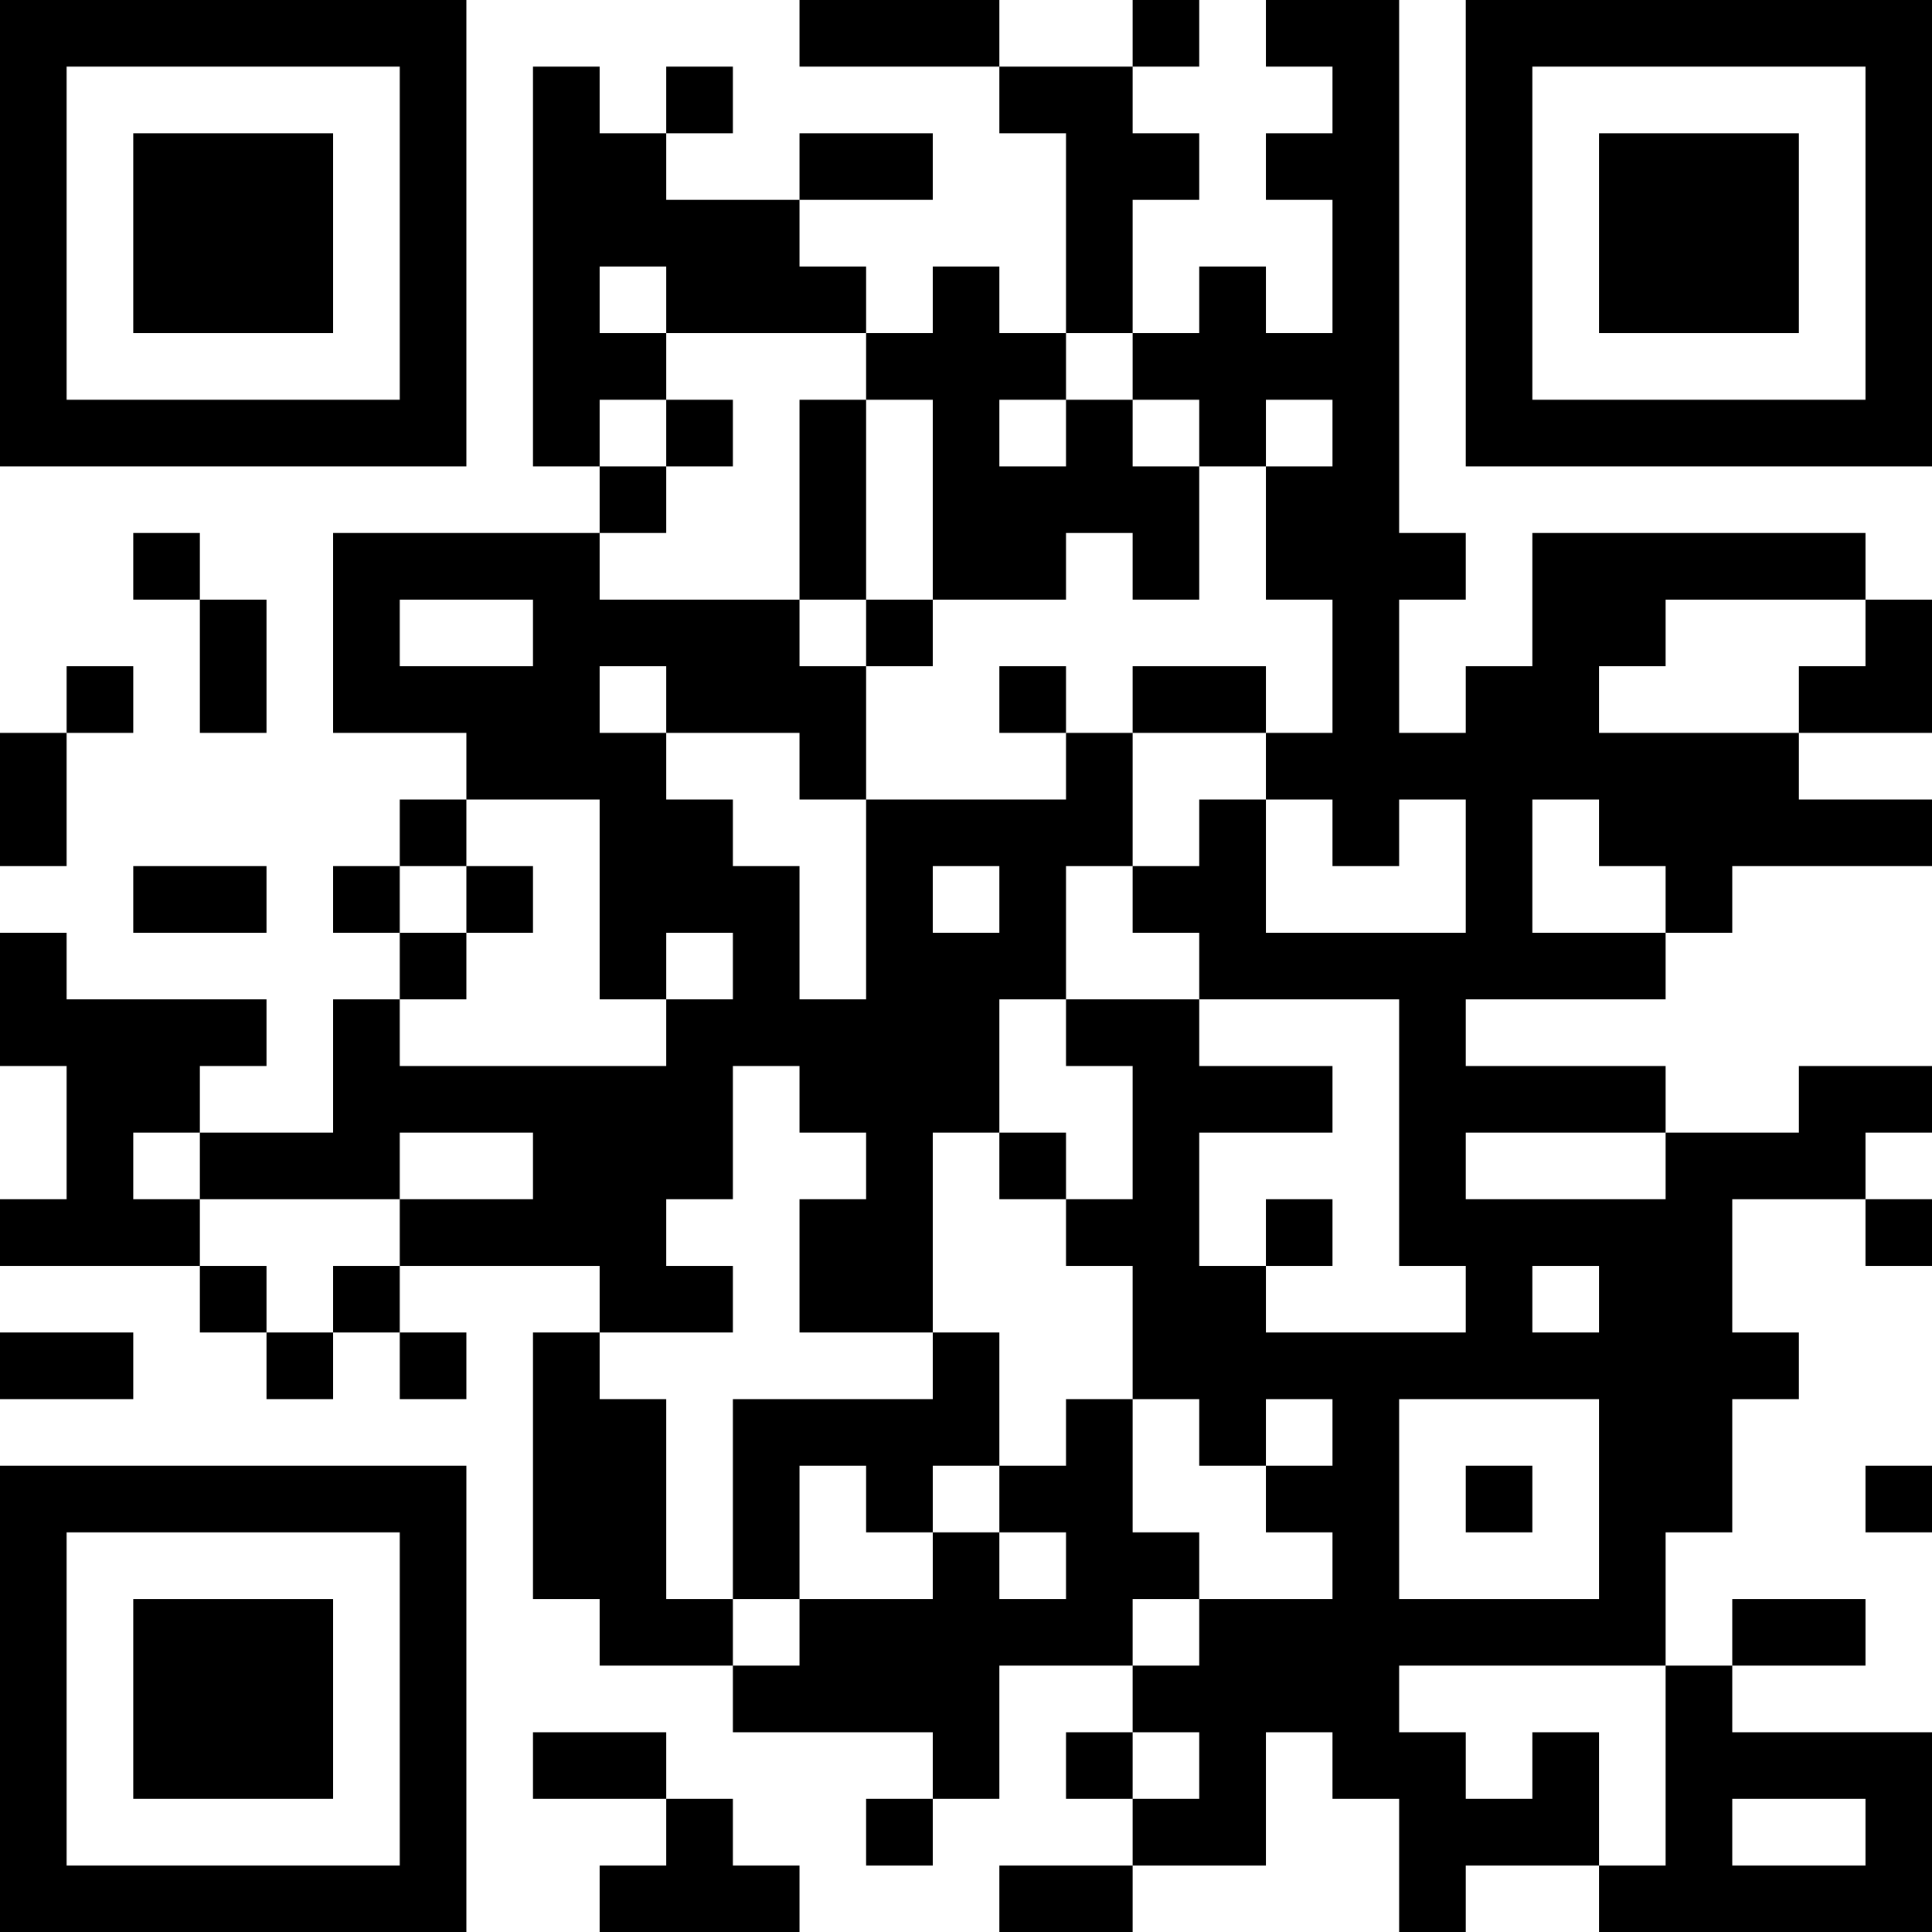 <?xml version="1.0" encoding="UTF-8"?>
<svg xmlns="http://www.w3.org/2000/svg" version="1.1" width="200" height="200" viewBox="0 0 200 200"><rect x="0" y="0" width="200" height="200" fill="#ffffff"/><g transform="scale(6.897)"><g transform="translate(0,0)"><path fill-rule="evenodd" d="M12 0L12 1L15 1L15 2L16 2L16 5L15 5L15 4L14 4L14 5L13 5L13 4L12 4L12 3L14 3L14 2L12 2L12 3L10 3L10 2L11 2L11 1L10 1L10 2L9 2L9 1L8 1L8 7L9 7L9 8L5 8L5 11L7 11L7 12L6 12L6 13L5 13L5 14L6 14L6 15L5 15L5 17L3 17L3 16L4 16L4 15L1 15L1 14L0 14L0 16L1 16L1 18L0 18L0 19L3 19L3 20L4 20L4 21L5 21L5 20L6 20L6 21L7 21L7 20L6 20L6 19L9 19L9 20L8 20L8 24L9 24L9 25L11 25L11 26L14 26L14 27L13 27L13 28L14 28L14 27L15 27L15 25L17 25L17 26L16 26L16 27L17 27L17 28L15 28L15 29L17 29L17 28L19 28L19 26L20 26L20 27L21 27L21 29L22 29L22 28L24 28L24 29L29 29L29 26L26 26L26 25L28 25L28 24L26 24L26 25L25 25L25 23L26 23L26 21L27 21L27 20L26 20L26 18L28 18L28 19L29 19L29 18L28 18L28 17L29 17L29 16L27 16L27 17L25 17L25 16L22 16L22 15L25 15L25 14L26 14L26 13L29 13L29 12L27 12L27 11L29 11L29 9L28 9L28 8L23 8L23 10L22 10L22 11L21 11L21 9L22 9L22 8L21 8L21 0L19 0L19 1L20 1L20 2L19 2L19 3L20 3L20 5L19 5L19 4L18 4L18 5L17 5L17 3L18 3L18 2L17 2L17 1L18 1L18 0L17 0L17 1L15 1L15 0ZM9 4L9 5L10 5L10 6L9 6L9 7L10 7L10 8L9 8L9 9L12 9L12 10L13 10L13 12L12 12L12 11L10 11L10 10L9 10L9 11L10 11L10 12L11 12L11 13L12 13L12 15L13 15L13 12L16 12L16 11L17 11L17 13L16 13L16 15L15 15L15 17L14 17L14 20L12 20L12 18L13 18L13 17L12 17L12 16L11 16L11 18L10 18L10 19L11 19L11 20L9 20L9 21L10 21L10 24L11 24L11 25L12 25L12 24L14 24L14 23L15 23L15 24L16 24L16 23L15 23L15 22L16 22L16 21L17 21L17 23L18 23L18 24L17 24L17 25L18 25L18 24L20 24L20 23L19 23L19 22L20 22L20 21L19 21L19 22L18 22L18 21L17 21L17 19L16 19L16 18L17 18L17 16L16 16L16 15L18 15L18 16L20 16L20 17L18 17L18 19L19 19L19 20L22 20L22 19L21 19L21 15L18 15L18 14L17 14L17 13L18 13L18 12L19 12L19 14L22 14L22 12L21 12L21 13L20 13L20 12L19 12L19 11L20 11L20 9L19 9L19 7L20 7L20 6L19 6L19 7L18 7L18 6L17 6L17 5L16 5L16 6L15 6L15 7L16 7L16 6L17 6L17 7L18 7L18 9L17 9L17 8L16 8L16 9L14 9L14 6L13 6L13 5L10 5L10 4ZM10 6L10 7L11 7L11 6ZM12 6L12 9L13 9L13 10L14 10L14 9L13 9L13 6ZM2 8L2 9L3 9L3 11L4 11L4 9L3 9L3 8ZM6 9L6 10L8 10L8 9ZM25 9L25 10L24 10L24 11L27 11L27 10L28 10L28 9ZM1 10L1 11L0 11L0 13L1 13L1 11L2 11L2 10ZM15 10L15 11L16 11L16 10ZM17 10L17 11L19 11L19 10ZM7 12L7 13L6 13L6 14L7 14L7 15L6 15L6 16L10 16L10 15L11 15L11 14L10 14L10 15L9 15L9 12ZM23 12L23 14L25 14L25 13L24 13L24 12ZM2 13L2 14L4 14L4 13ZM7 13L7 14L8 14L8 13ZM14 13L14 14L15 14L15 13ZM2 17L2 18L3 18L3 19L4 19L4 20L5 20L5 19L6 19L6 18L8 18L8 17L6 17L6 18L3 18L3 17ZM15 17L15 18L16 18L16 17ZM22 17L22 18L25 18L25 17ZM19 18L19 19L20 19L20 18ZM23 19L23 20L24 20L24 19ZM0 20L0 21L2 21L2 20ZM14 20L14 21L11 21L11 24L12 24L12 22L13 22L13 23L14 23L14 22L15 22L15 20ZM21 21L21 24L24 24L24 21ZM22 22L22 23L23 23L23 22ZM28 22L28 23L29 23L29 22ZM21 25L21 26L22 26L22 27L23 27L23 26L24 26L24 28L25 28L25 25ZM8 26L8 27L10 27L10 28L9 28L9 29L12 29L12 28L11 28L11 27L10 27L10 26ZM17 26L17 27L18 27L18 26ZM26 27L26 28L28 28L28 27ZM0 0L0 7L7 7L7 0ZM1 1L1 6L6 6L6 1ZM2 2L2 5L5 5L5 2ZM22 0L22 7L29 7L29 0ZM23 1L23 6L28 6L28 1ZM24 2L24 5L27 5L27 2ZM0 22L0 29L7 29L7 22ZM1 23L1 28L6 28L6 23ZM2 24L2 27L5 27L5 24Z" fill="#000000"/></g></g></svg>
